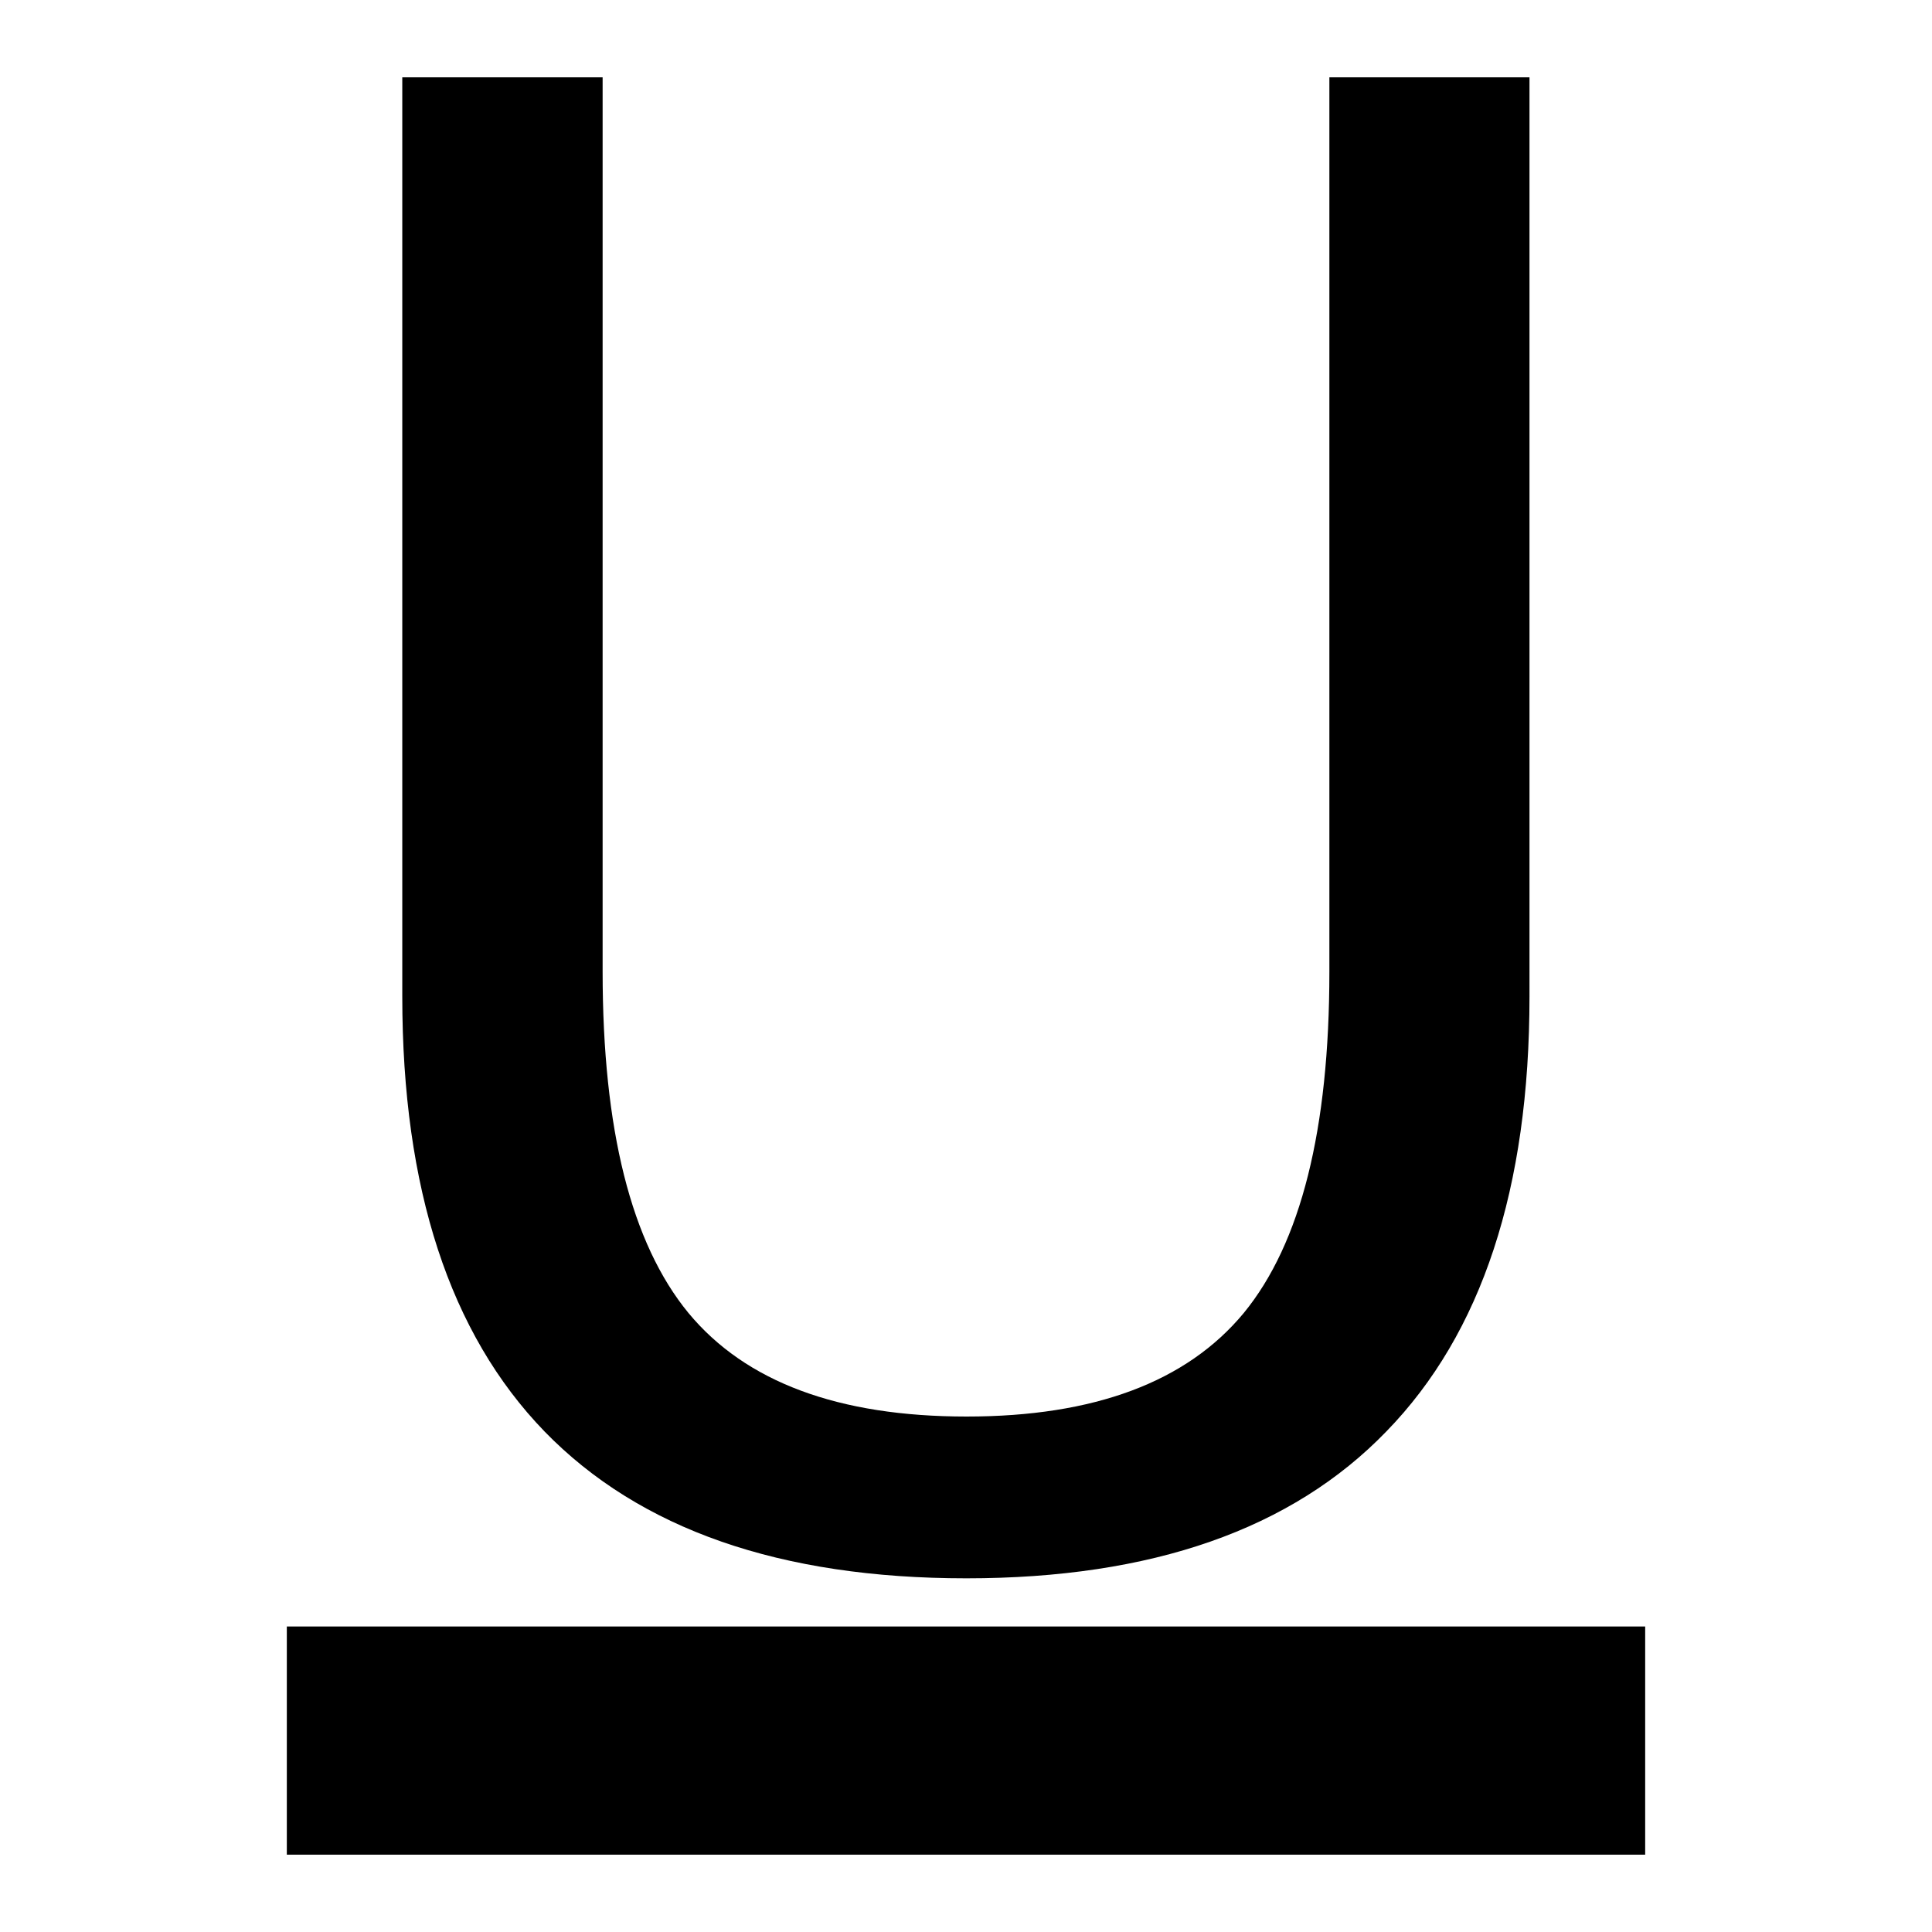 <?xml version="1.0" encoding="UTF-8" standalone="no"?>
<svg
   xmlns:dc="http://purl.org/dc/elements/1.1/"
   xmlns:cc="http://creativecommons.org/ns#"
   xmlns:rdf="http://www.w3.org/1999/02/22-rdf-syntax-ns#"
   xmlns:svg="http://www.w3.org/2000/svg"
   xmlns="http://www.w3.org/2000/svg"
   xmlns:sodipodi="http://sodipodi.sourceforge.net/DTD/sodipodi-0.dtd"
   xmlns:inkscape="http://www.inkscape.org/namespaces/inkscape"
   sodipodi:docname="Page9.svg"
   inkscape:version="1.0 (1.0+r73+1)"
   id="svg8"
   version="1.1"
   viewBox="0 0 8.467 8.467"
   height="32"
   width="32">
  <defs
     id="defs2">
    <filter
       height="1.133"
       y="-0.066"
       width="1.157"
       x="-0.079"
       id="filter8791"
       style="color-interpolation-filters:sRGB"
       inkscape:collect="always">
      <feGaussianBlur
         id="feGaussianBlur8793"
         stdDeviation="0.207"
         inkscape:collect="always" />
    </filter>
  </defs>
  <sodipodi:namedview
     inkscape:window-maximized="0"
     inkscape:window-y="0"
     inkscape:window-x="20"
     inkscape:window-height="704"
     inkscape:window-width="925"
     units="px"
     showgrid="false"
     inkscape:document-rotation="0"
     inkscape:current-layer="layer1"
     inkscape:document-units="px"
     inkscape:cy="1.2534152"
     inkscape:cx="10.671328"
     inkscape:zoom="7.919596"
     inkscape:pageshadow="2"
     inkscape:pageopacity="0.0"
     borderopacity="1.0"
     bordercolor="#666666"
     pagecolor="#ffffff"
     id="base" />
  <g
     id="layer1"
     inkscape:groupmode="layer"
     inkscape:label="Layer 1">
    <g
       id="g8789"
       transform="matrix(1.051,0,0,1.051,-21.595,24.072)"
       style="fill:#ffffff;filter:url(#filter8791)">
      <g
         style="font-style:normal;font-variant:normal;font-weight:normal;font-stretch:normal;font-size:8.852px;line-height:1.25;font-family:consolas;-inkscape-font-specification:consolas;letter-spacing:0px;word-spacing:0px;fill:#ffffff;fill-opacity:1;stroke:none;stroke-width:0.221"
         id="text8785"
         aria-label="U">
        <path
           id="path842"
           style="font-style:normal;font-variant:normal;font-weight:normal;font-stretch:normal;font-family:Vani;-inkscape-font-specification:Vani;fill:#ffffff;stroke-width:0.221"
           d="m 21.881,-22.778 h 0.877 v 3.92 q 0,1.037 0.376,1.495 0.376,0.454 1.219,0.454 0.839,0 1.215,-0.454 0.376,-0.458 0.376,-1.495 v -3.92 h 0.877 v 4.028 q 0,1.262 -0.627,1.906 -0.622,0.644 -1.841,0.644 -1.223,0 -1.85,-0.644 -0.622,-0.644 -0.622,-1.906 z" />
      </g>
      <path
         style="color:#000000;font-style:normal;font-variant:normal;font-weight:normal;font-stretch:normal;font-size:medium;line-height:normal;font-family:sans-serif;font-variant-ligatures:normal;font-variant-position:normal;font-variant-caps:normal;font-variant-numeric:normal;font-variant-alternates:normal;font-feature-settings:normal;text-indent:0;text-align:start;text-decoration:none;text-decoration-line:none;text-decoration-style:solid;text-decoration-color:#000000;letter-spacing:normal;word-spacing:normal;text-transform:none;writing-mode:lr-tb;direction:ltr;text-orientation:mixed;dominant-baseline:auto;baseline-shift:baseline;text-anchor:start;white-space:normal;shape-padding:0;clip-rule:nonzero;display:inline;overflow:visible;visibility:visible;opacity:1;isolation:auto;mix-blend-mode:normal;color-interpolation:sRGB;color-interpolation-filters:linearRGB;solid-color:#000000;solid-opacity:1;vector-effect:none;fill:#ffffff;fill-opacity:1;fill-rule:nonzero;stroke:none;stroke-width:1;stroke-linecap:butt;stroke-linejoin:miter;stroke-miterlimit:4;stroke-dasharray:none;stroke-dashoffset:0;stroke-opacity:1;color-rendering:auto;image-rendering:auto;shape-rendering:auto;text-rendering:auto;enable-background:accumulate"
         d="m 21.607,-15.988 v 1 c 1.985,-2.65e-4 3.969,-2.65e-4 5.953,0 v -1 c -1.984,-2.65e-4 -3.968,-2.65e-4 -5.953,0 z"
         id="path8787"
         inkscape:connector-curvature="0" />
    </g>
    <g
       style="font-style:normal;font-variant:normal;font-weight:normal;font-stretch:normal;font-size:8.852px;line-height:1.25;font-family:consolas;-inkscape-font-specification:consolas;letter-spacing:0px;word-spacing:0px;fill:#000000;fill-opacity:1;stroke:none;stroke-width:0.221"
       id="text8662"
       aria-label="U">
      <path
         id="path839"
         style="font-style:normal;font-variant:normal;font-weight:normal;font-stretch:normal;font-family:Vani;-inkscape-font-specification:Vani;stroke-width:0.221"
         d="M 1.763,0.339 H 2.641 V 4.259 q 0,1.037 0.376,1.495 0.376,0.454 1.219,0.454 0.839,0 1.215,-0.454 Q 5.826,5.296 5.826,4.259 V 0.339 h 0.877 V 4.367 q 0,1.262 -0.627,1.906 Q 5.454,6.917 4.235,6.917 3.012,6.917 2.386,6.273 1.763,5.629 1.763,4.367 Z" />
    </g>
    <path
       style="color:#000000;font-style:normal;font-variant:normal;font-weight:normal;font-stretch:normal;font-size:medium;line-height:normal;font-family:sans-serif;font-variant-ligatures:normal;font-variant-position:normal;font-variant-caps:normal;font-variant-numeric:normal;font-variant-alternates:normal;font-feature-settings:normal;text-indent:0;text-align:start;text-decoration:none;text-decoration-line:none;text-decoration-style:solid;text-decoration-color:#000000;letter-spacing:normal;word-spacing:normal;text-transform:none;writing-mode:lr-tb;direction:ltr;text-orientation:mixed;dominant-baseline:auto;baseline-shift:baseline;text-anchor:start;white-space:normal;shape-padding:0;clip-rule:nonzero;display:inline;overflow:visible;visibility:visible;isolation:auto;mix-blend-mode:normal;color-interpolation:sRGB;color-interpolation-filters:linearRGB;solid-color:#000000;solid-opacity:1;vector-effect:none;fill:#000000;fill-opacity:1;fill-rule:nonzero;stroke:none;stroke-width:1;stroke-linecap:butt;stroke-linejoin:miter;stroke-miterlimit:4;stroke-dasharray:none;stroke-dashoffset:0;stroke-opacity:1;color-rendering:auto;image-rendering:auto;shape-rendering:auto;text-rendering:auto;enable-background:accumulate"
       d="m 1.257,7.128 v 1 c 1.985,-2.65e-4 3.969,-2.65e-4 5.953,0 v -1 c -1.984,-2.65e-4 -3.968,-2.65e-4 -5.953,0 z"
       id="path8665"
       inkscape:connector-curvature="0" />
  </g>
</svg>
